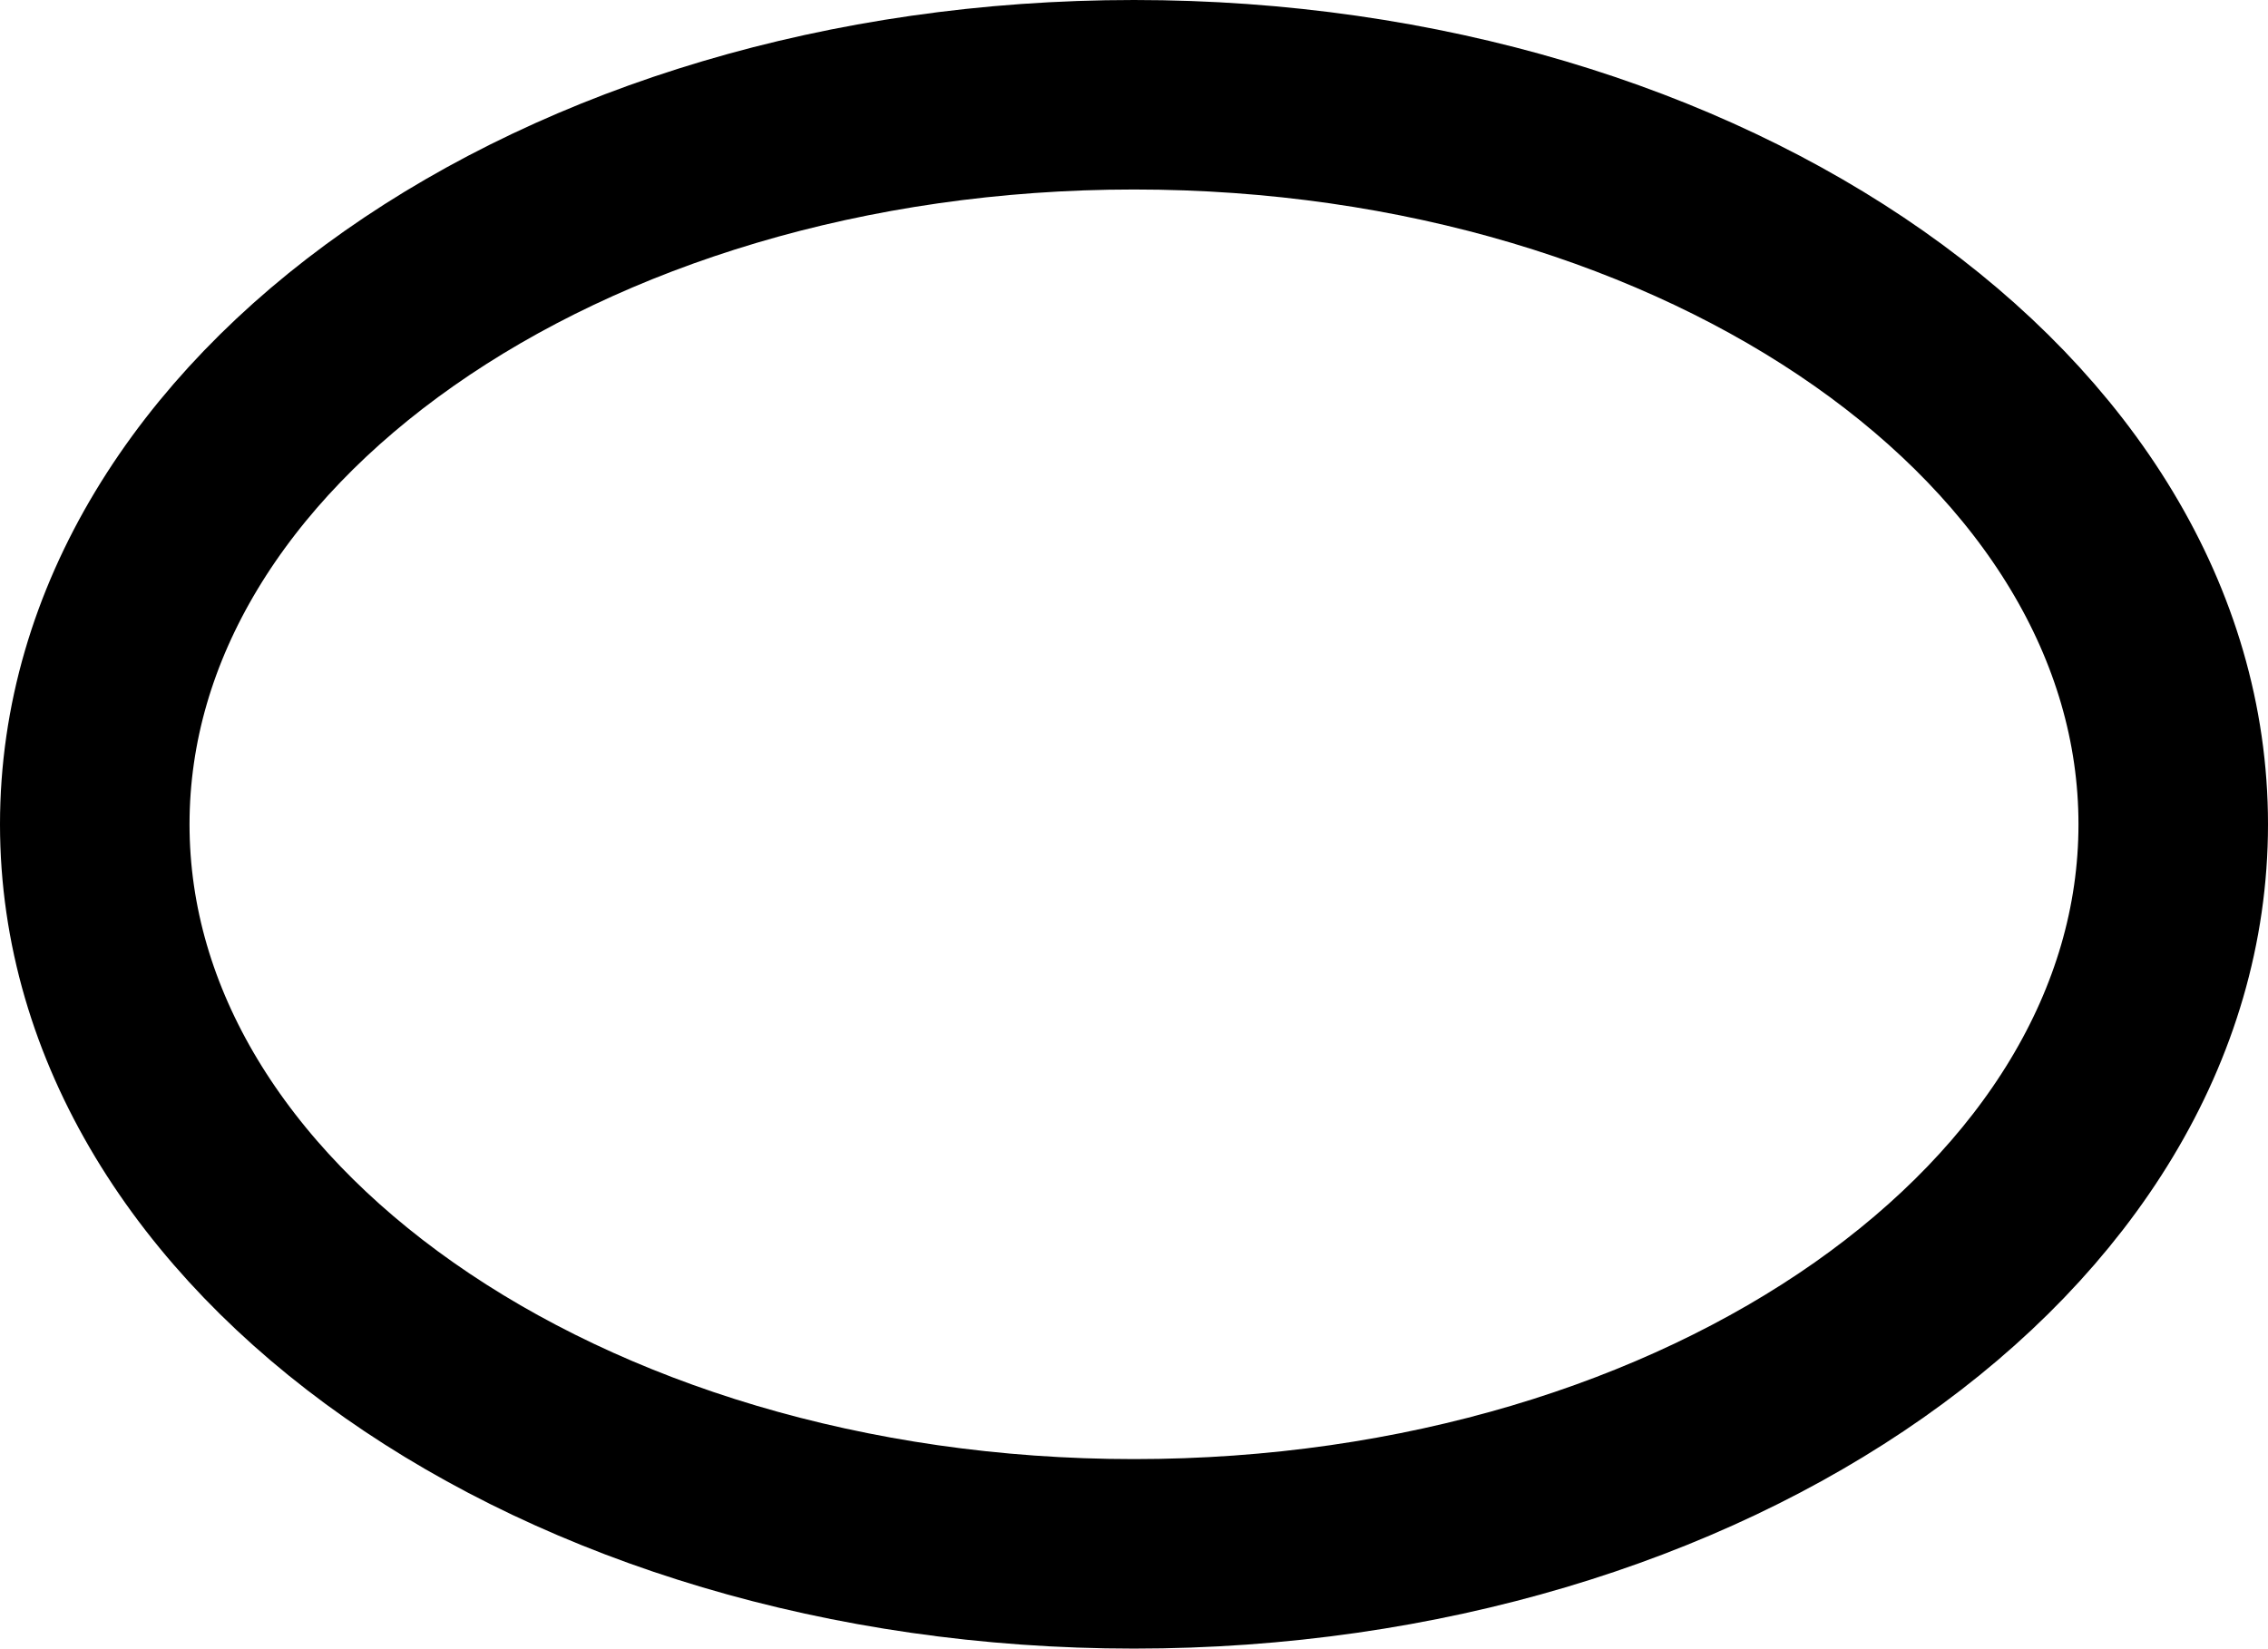 <svg version="1.1" xmlns="http://www.w3.org/2000/svg" xmlns:xlink="http://www.w3.org/1999/xlink" width="359" height="261"><g transform="translate(-60.5,-49.5)"><g data-paper-data="{&quot;isPaintingLayer&quot;:true}" fill="none" fill-rule="nonzero" stroke="#000000" stroke-width="30" stroke-linecap="butt" stroke-linejoin="miter" stroke-miterlimit="10" stroke-dasharray="" stroke-dashoffset="0" font-family="none" font-weight="none" font-size="none" text-anchor="none" style="mix-blend-mode: normal"><path d="M240,64.5c90.851,0 164.5,51.711 164.5,115.5c0,63.789 -73.649,115.5 -164.5,115.5c-90.851,0 -164.5,-51.711 -164.5,-115.5c0,-63.789 73.649,-115.5 164.5,-115.5z" data-paper-data="{&quot;origPos&quot;:null,&quot;origRot&quot;:0}"/></g></g></svg>